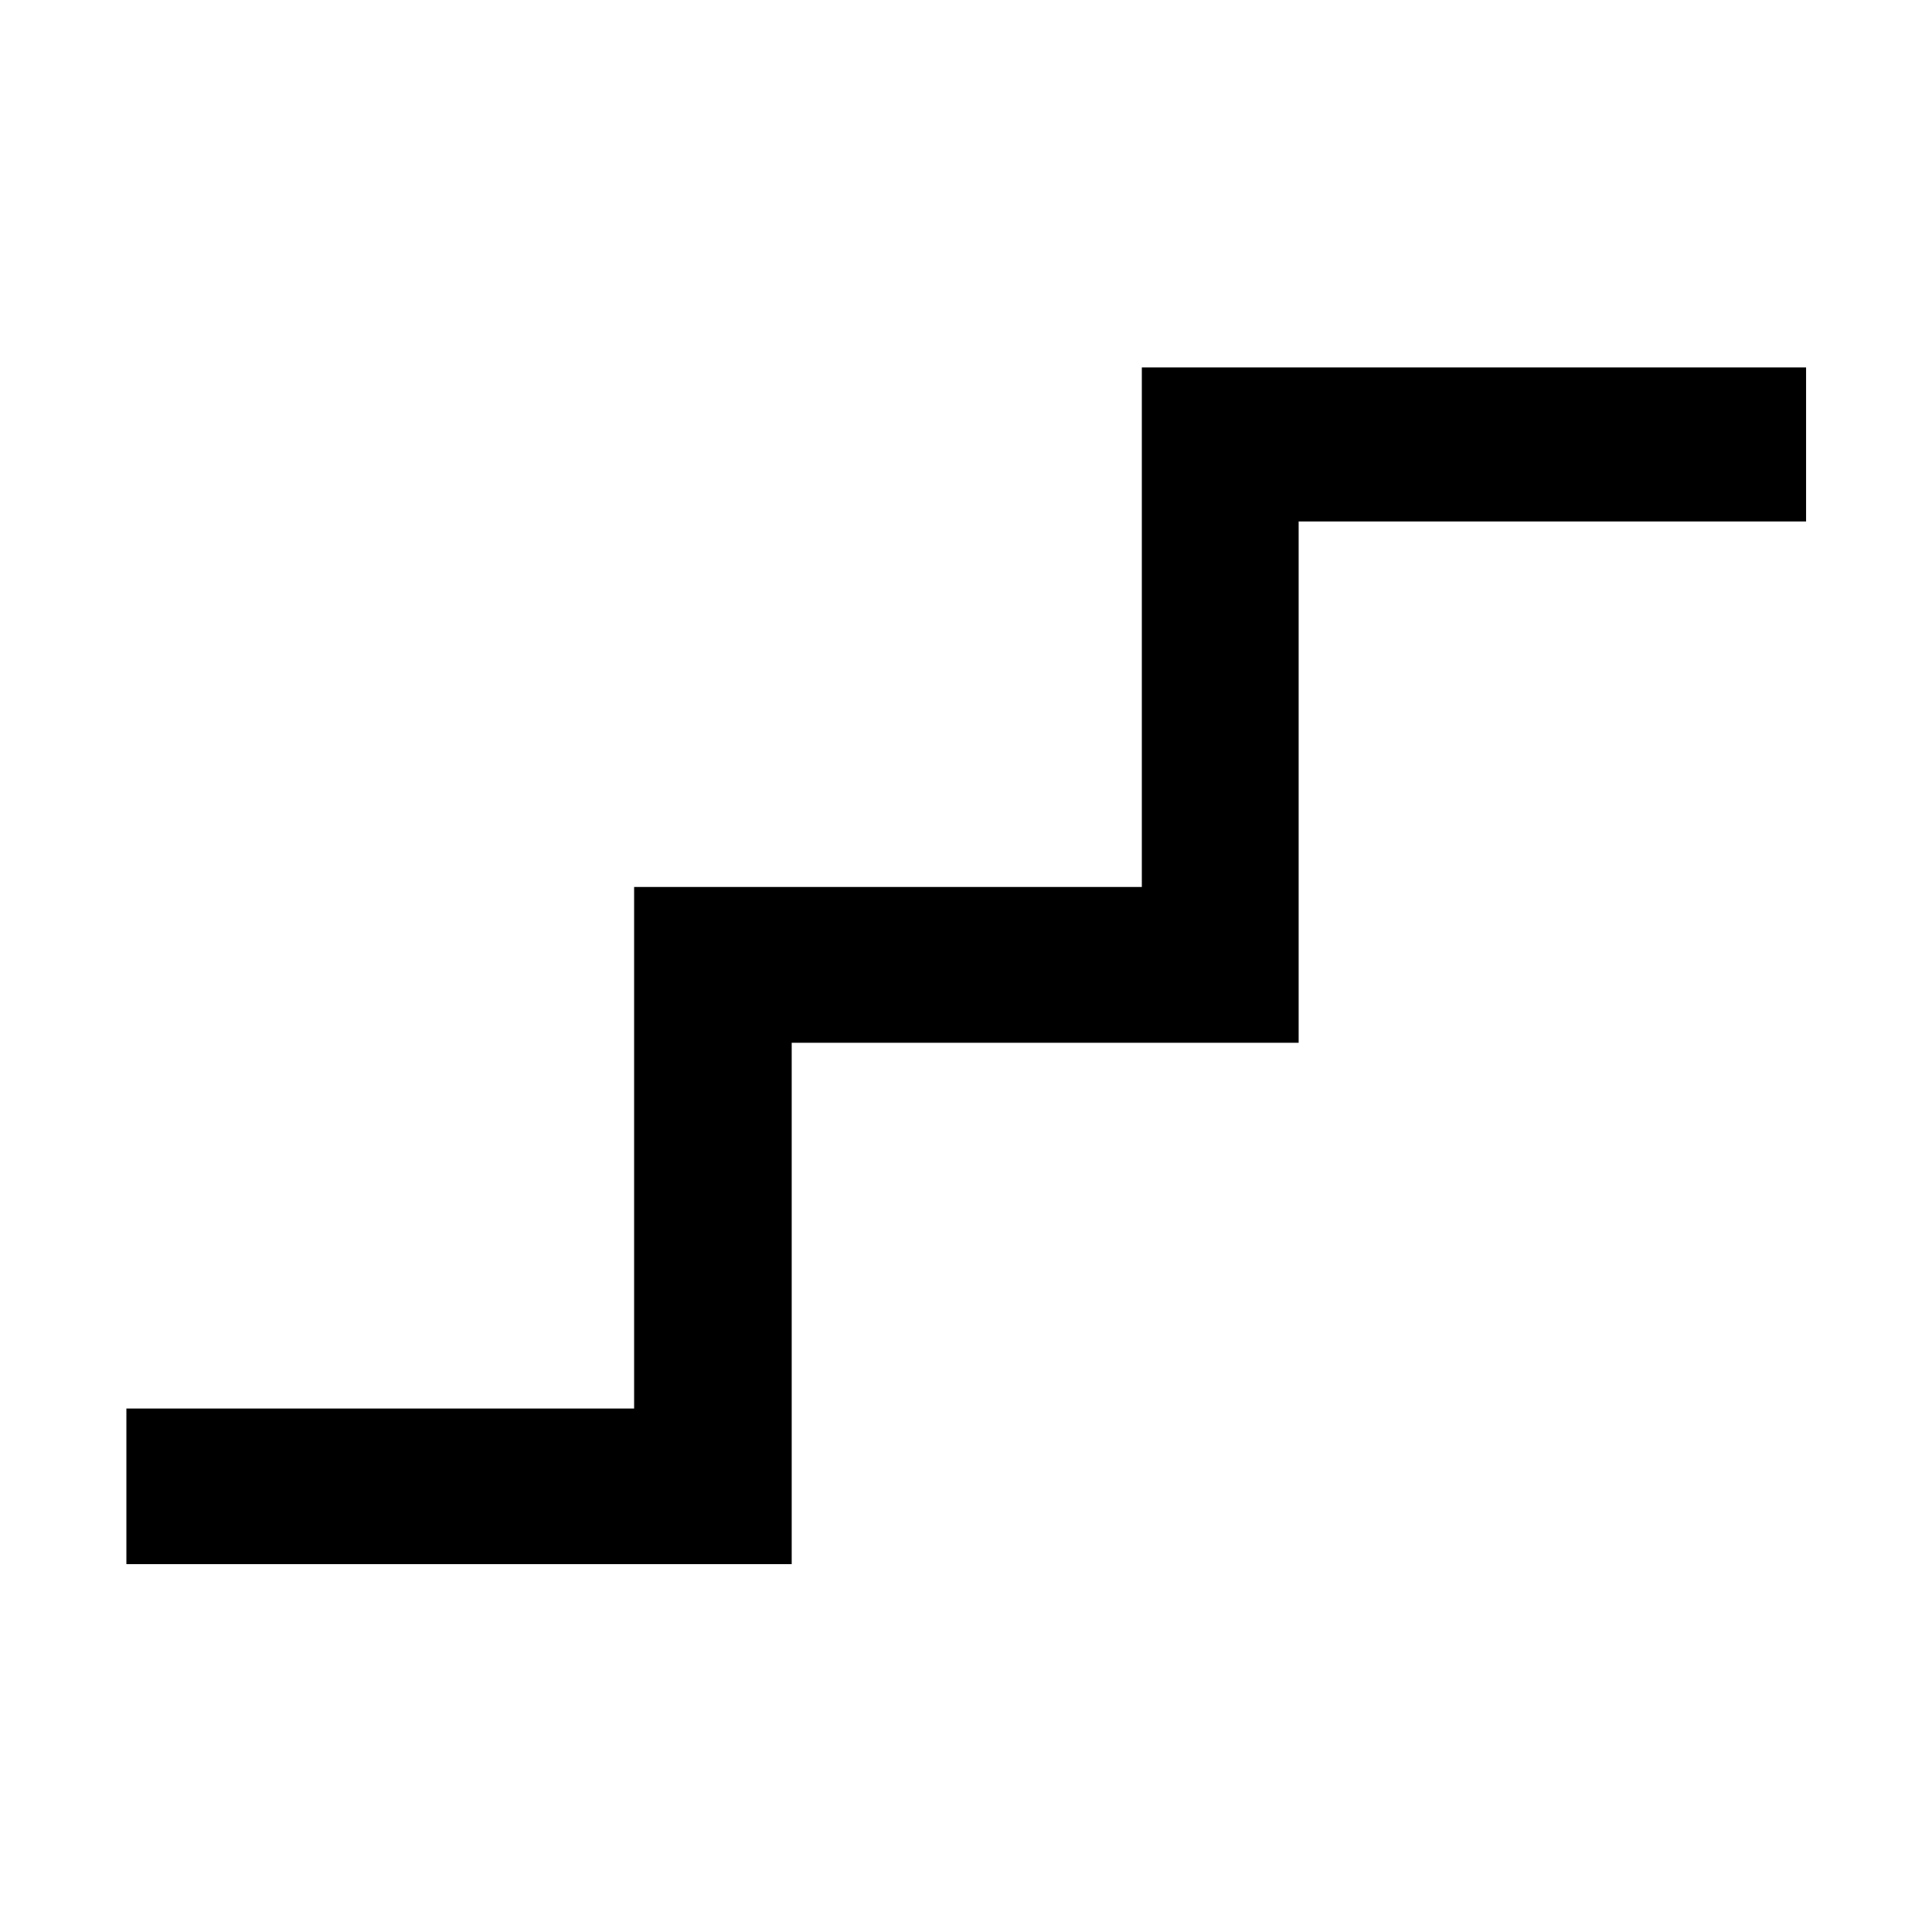 <svg xmlns="http://www.w3.org/2000/svg" height="48" viewBox="0 -960 960 960" width="48"><path d="M62.8-182.8v-77.31h252.29v-259.16h252.28v-258.16h330.06v76.54H645.29v259.04h-251.9v259.05H62.8Z"/></svg>